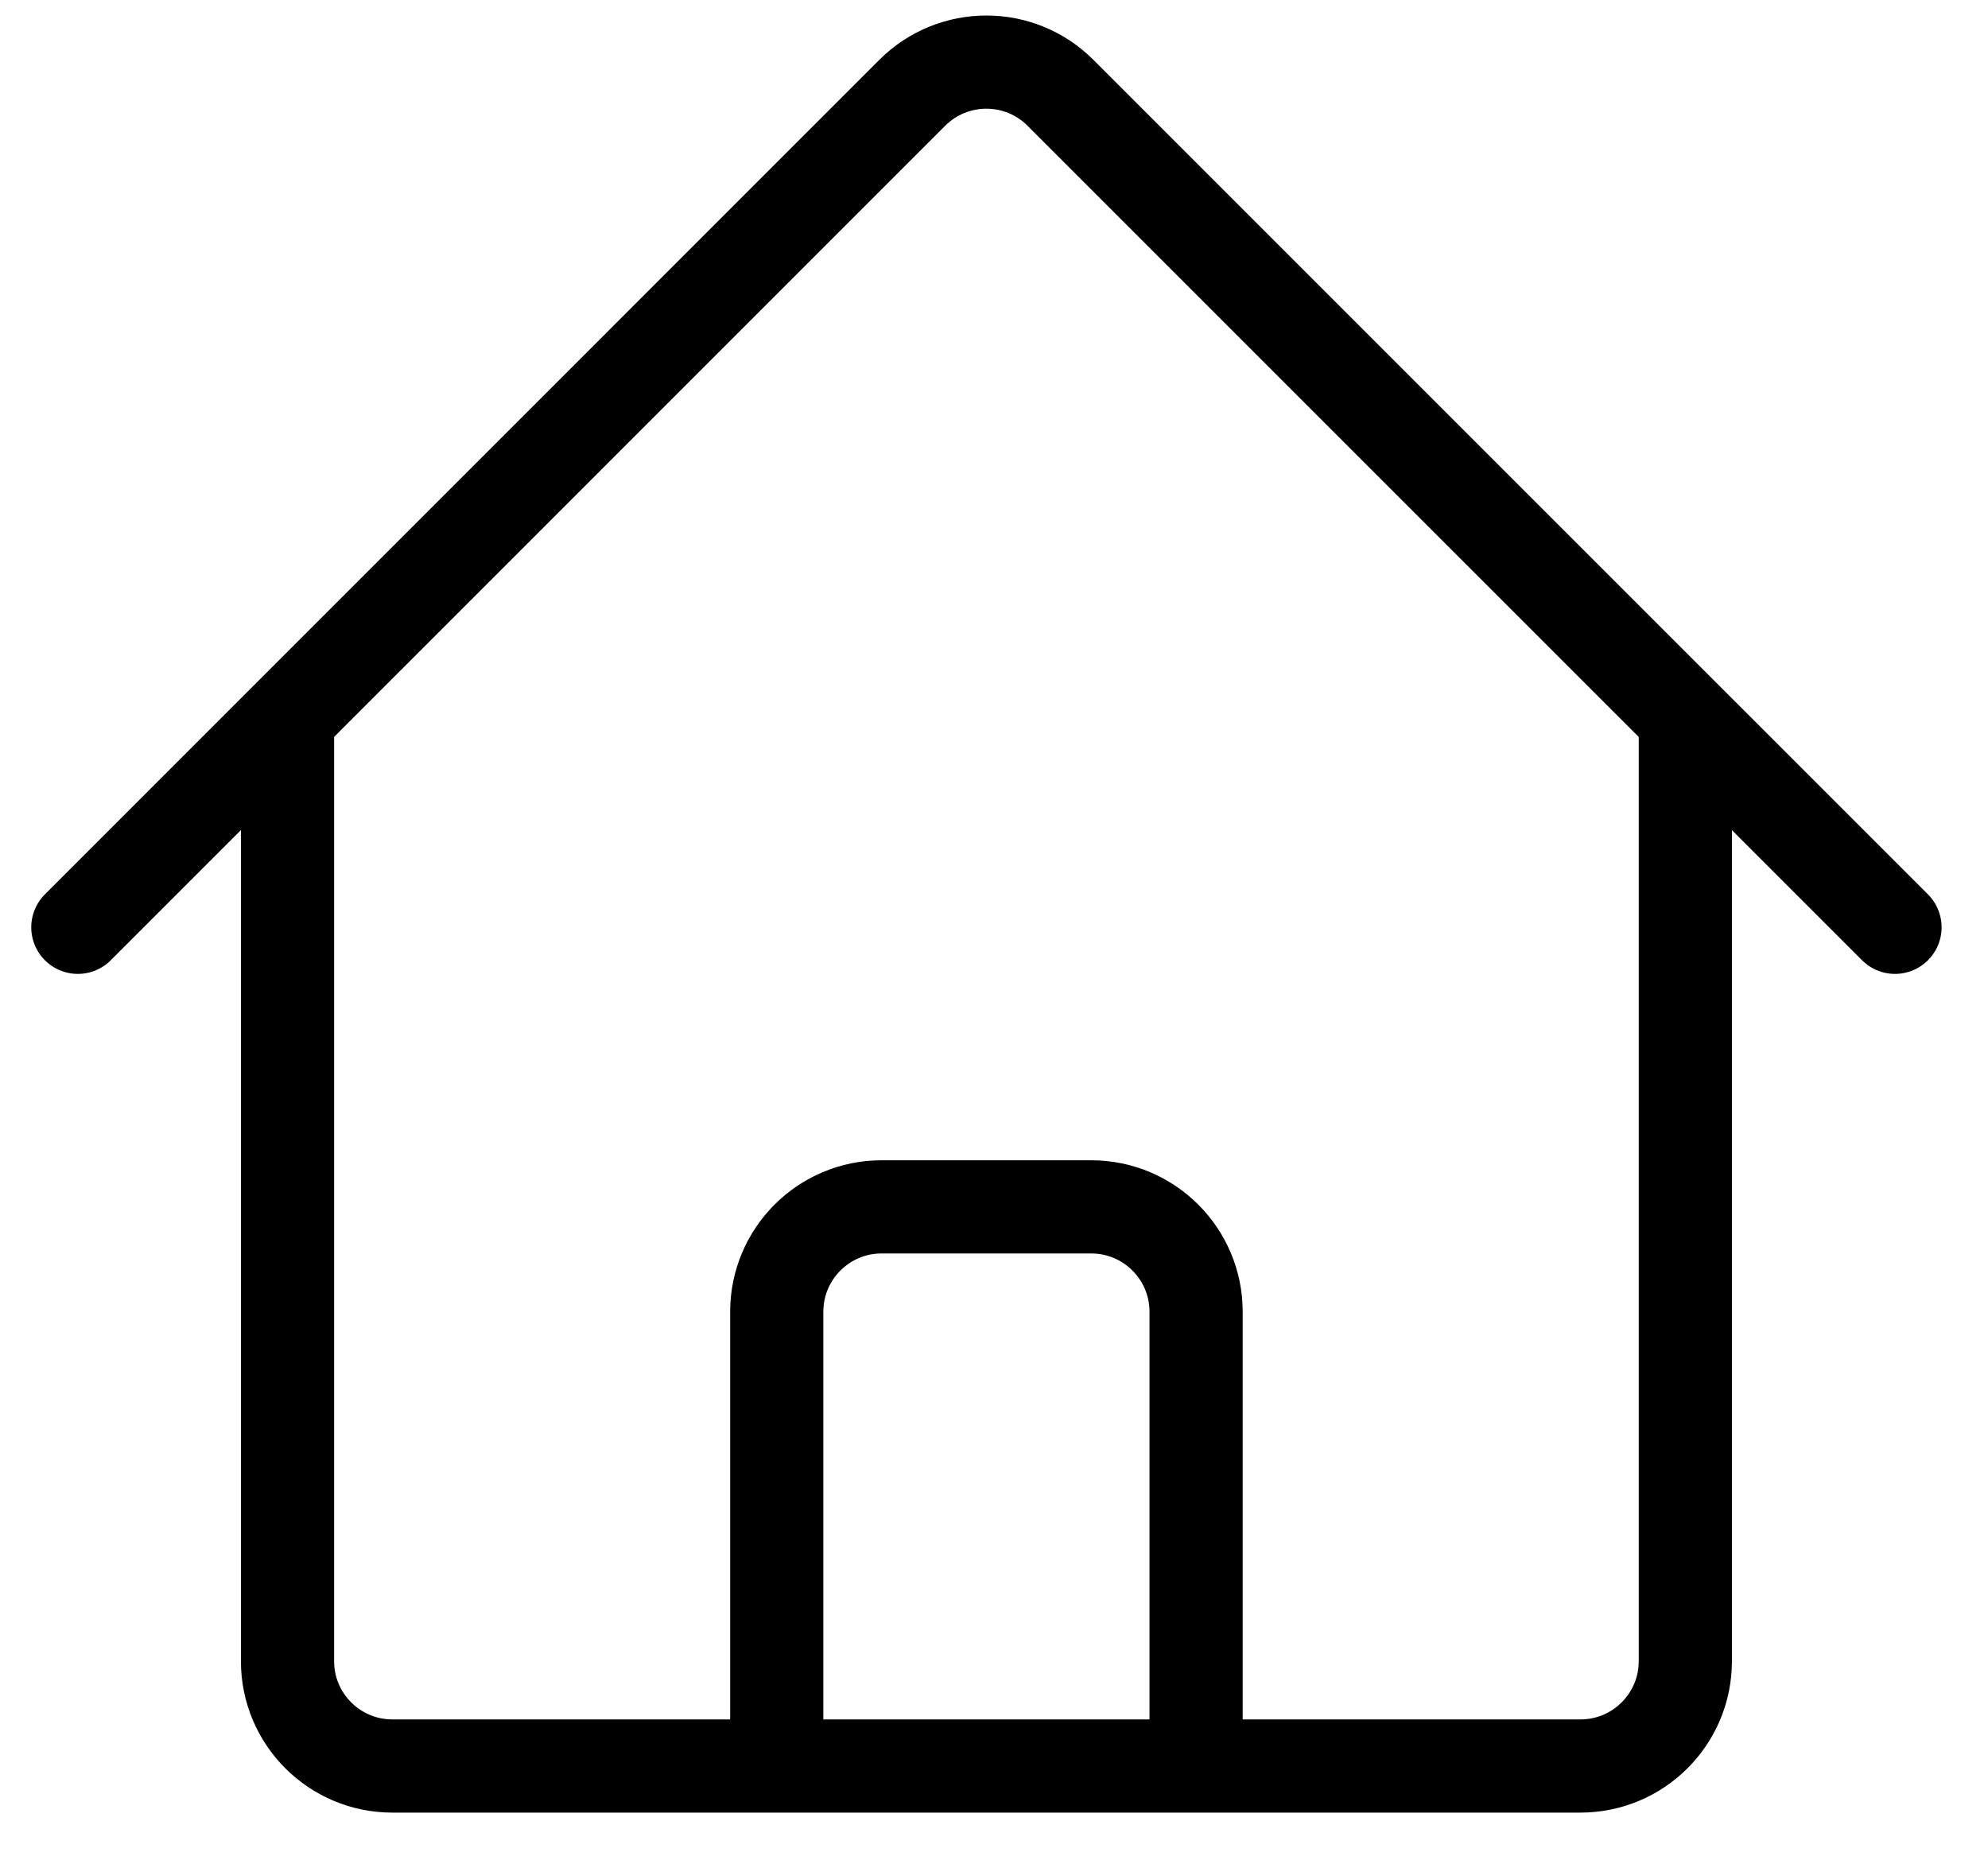 <svg width="32" height="30" viewBox="0 0 32 30" fill="none" xmlns="http://www.w3.org/2000/svg">
    <path d="M1.253 14.926L14.684 1.494C15.344 0.835 16.412 0.835 17.07 1.494L30.503 14.926M4.628 11.551V26.739C4.628 27.67 5.384 28.426 6.315 28.426H12.503V21.114C12.503 20.182 13.259 19.426 14.19 19.426H17.565C18.497 19.426 19.253 20.182 19.253 21.114V28.426H25.44C26.372 28.426 27.128 27.67 27.128 26.739V11.551M10.253 28.426H22.628" stroke="black" stroke-width="1.5" stroke-linecap="round" stroke-linejoin="round"/>
</svg>
